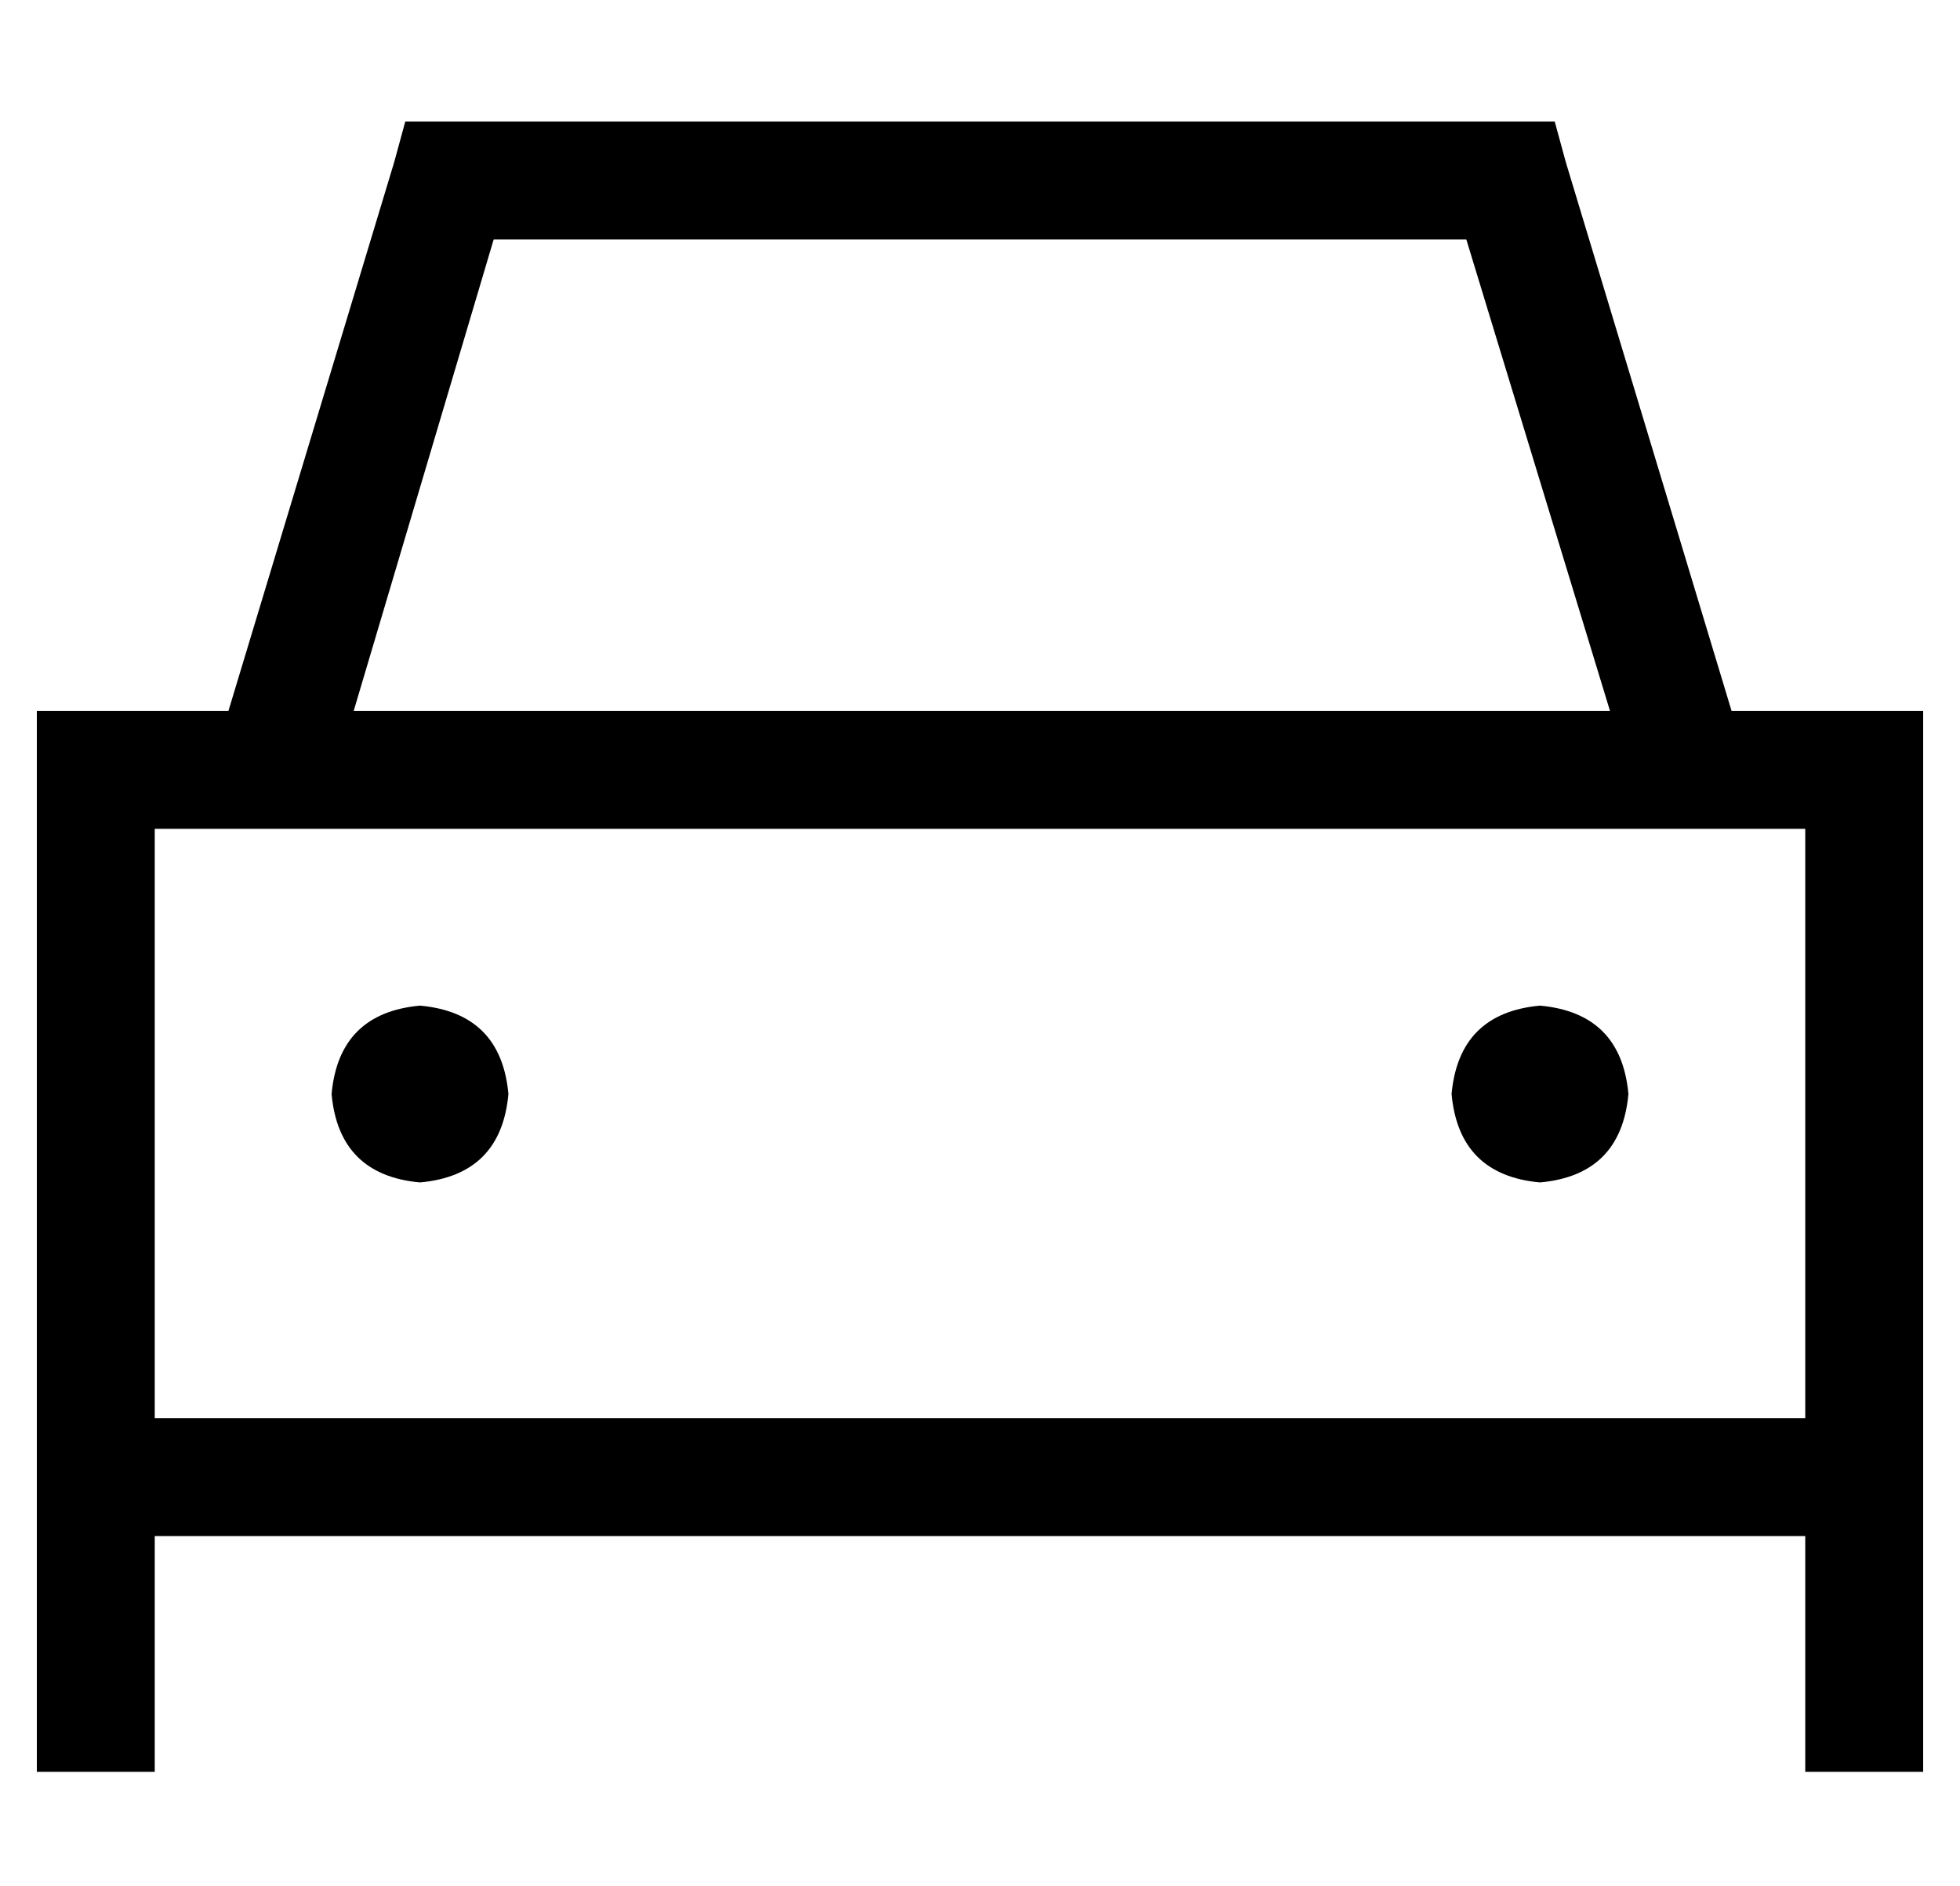 <?xml version="1.0" standalone="no"?>
<!DOCTYPE svg PUBLIC "-//W3C//DTD SVG 1.1//EN" "http://www.w3.org/Graphics/SVG/1.1/DTD/svg11.dtd" >
<svg xmlns="http://www.w3.org/2000/svg" xmlns:xlink="http://www.w3.org/1999/xlink" version="1.1" viewBox="-10 -40 532 512">
   <path fill="currentColor"
d="M112 -7h-12h12h-12l-3 11v0l-45 149v0h-20h-32v32v0v160v0v16v0v16v0v64v0h32v0v-64v0h448v0v64v0h32v0v-64v0v-16v0v-16v0v-160v0v-32v0h-32h-20l-45 -149v0l-3 -11v0h-12h-288zM427 153h-341h341h-341l38 -128v0h264v0l39 128v0zM480 185v160v-160v160h-448v0v-160v0
h448v0zM104 281q22 -2 24 -24q-2 -22 -24 -24q-22 2 -24 24q2 22 24 24v0zM432 257q-2 -22 -24 -24q-22 2 -24 24q2 22 24 24q22 -2 24 -24v0z" />
</svg>
